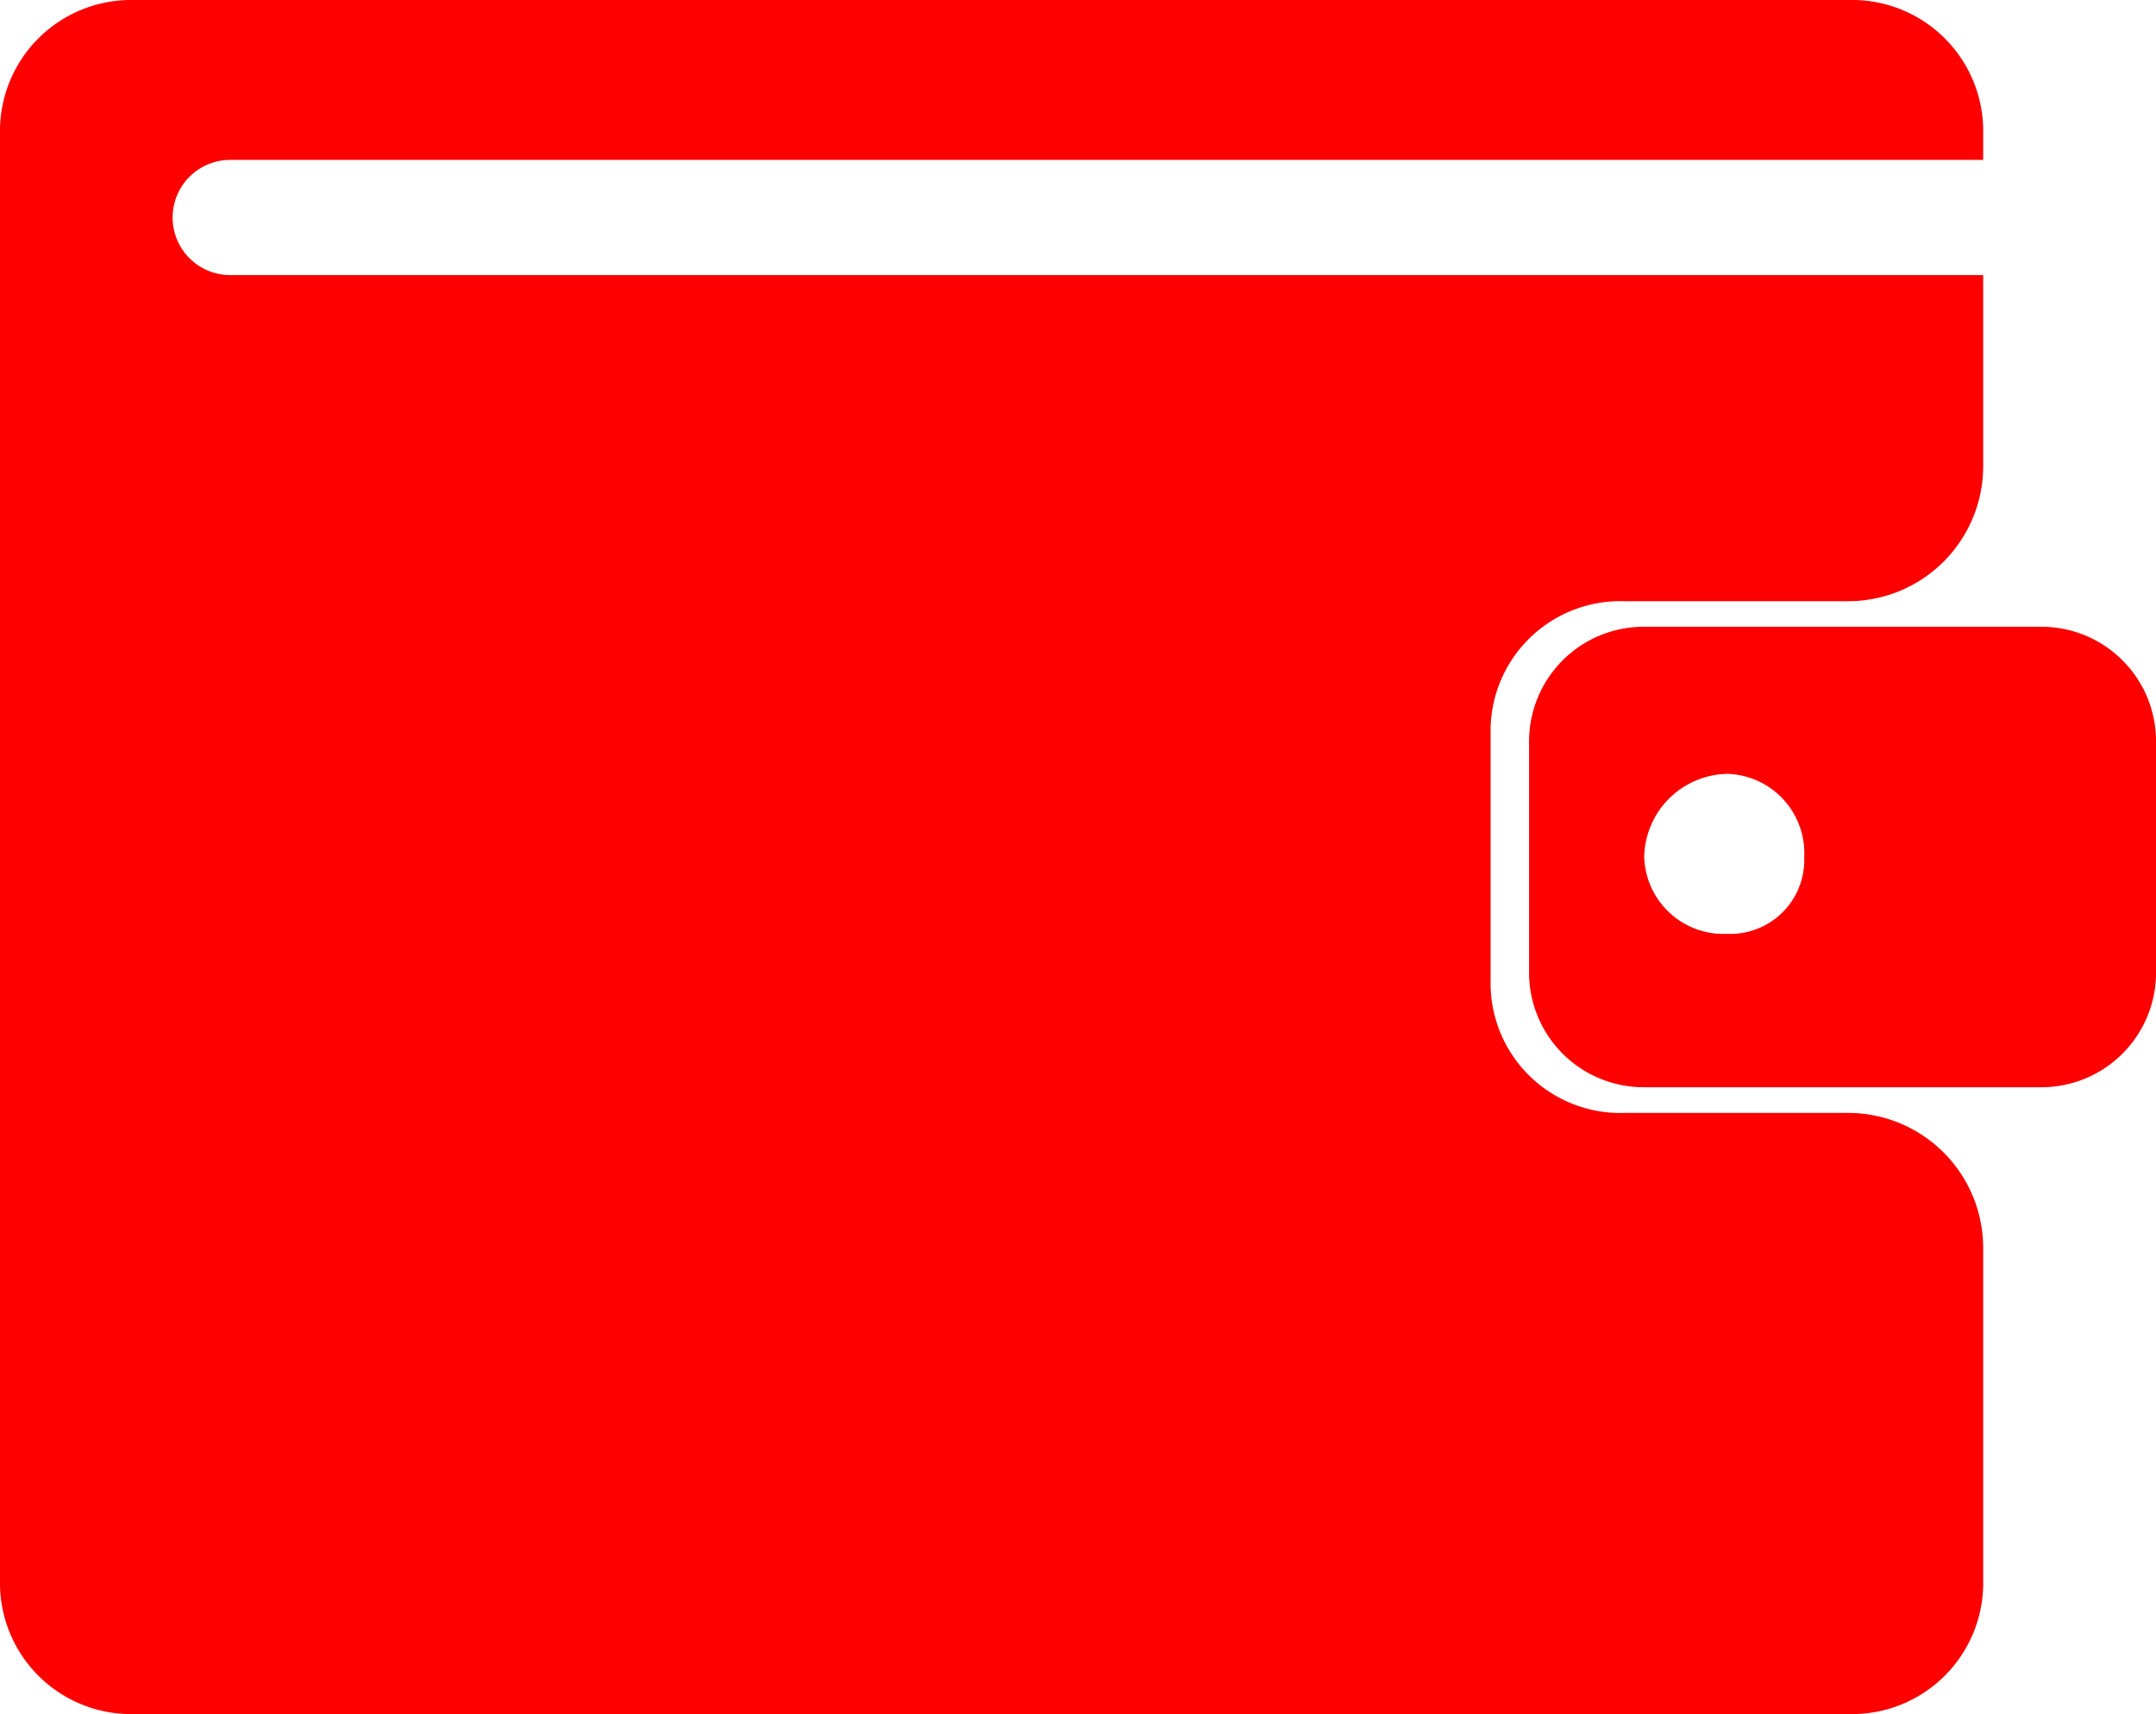 <svg xmlns="http://www.w3.org/2000/svg" width="100" height="79.524" viewBox="0 0 100 79.524">
  <g id="np_purse_3362983_FF0000" transform="translate(0 -10.238)">
    <path id="Path_292" data-name="Path 292" d="M6.231,10.238H85.754a6.084,6.084,0,0,1,6.23,6.231v1.188H10.679a2.672,2.672,0,1,0,0,5.344H91.984v8.9a6.267,6.267,0,0,1-6.23,6.23H75.367a6.021,6.021,0,0,0-6.23,5.934V55.937a6.021,6.021,0,0,0,6.23,5.934H85.754a6.267,6.267,0,0,1,6.23,6.23v15.43a6.084,6.084,0,0,1-6.23,6.23H6.23A6.084,6.084,0,0,1,0,83.531V16.469A6.084,6.084,0,0,1,6.23,10.239Z" fill="red" fill-rule="evenodd"/>
    <path id="Path_293" data-name="Path 293" d="M76.262,39.316h18.4a5.317,5.317,0,0,1,5.34,5.34V55.34a5.317,5.317,0,0,1-5.34,5.34h-18.4a5.317,5.317,0,0,1-5.34-5.34V44.656A5.317,5.317,0,0,1,76.262,39.316Zm3.859,6.824A3.681,3.681,0,0,1,83.684,50a3.43,3.43,0,0,1-3.562,3.563A3.681,3.681,0,0,1,76.262,50,3.93,3.93,0,0,1,80.121,46.14Z" fill="red" fill-rule="evenodd"/>
  </g>
</svg>
